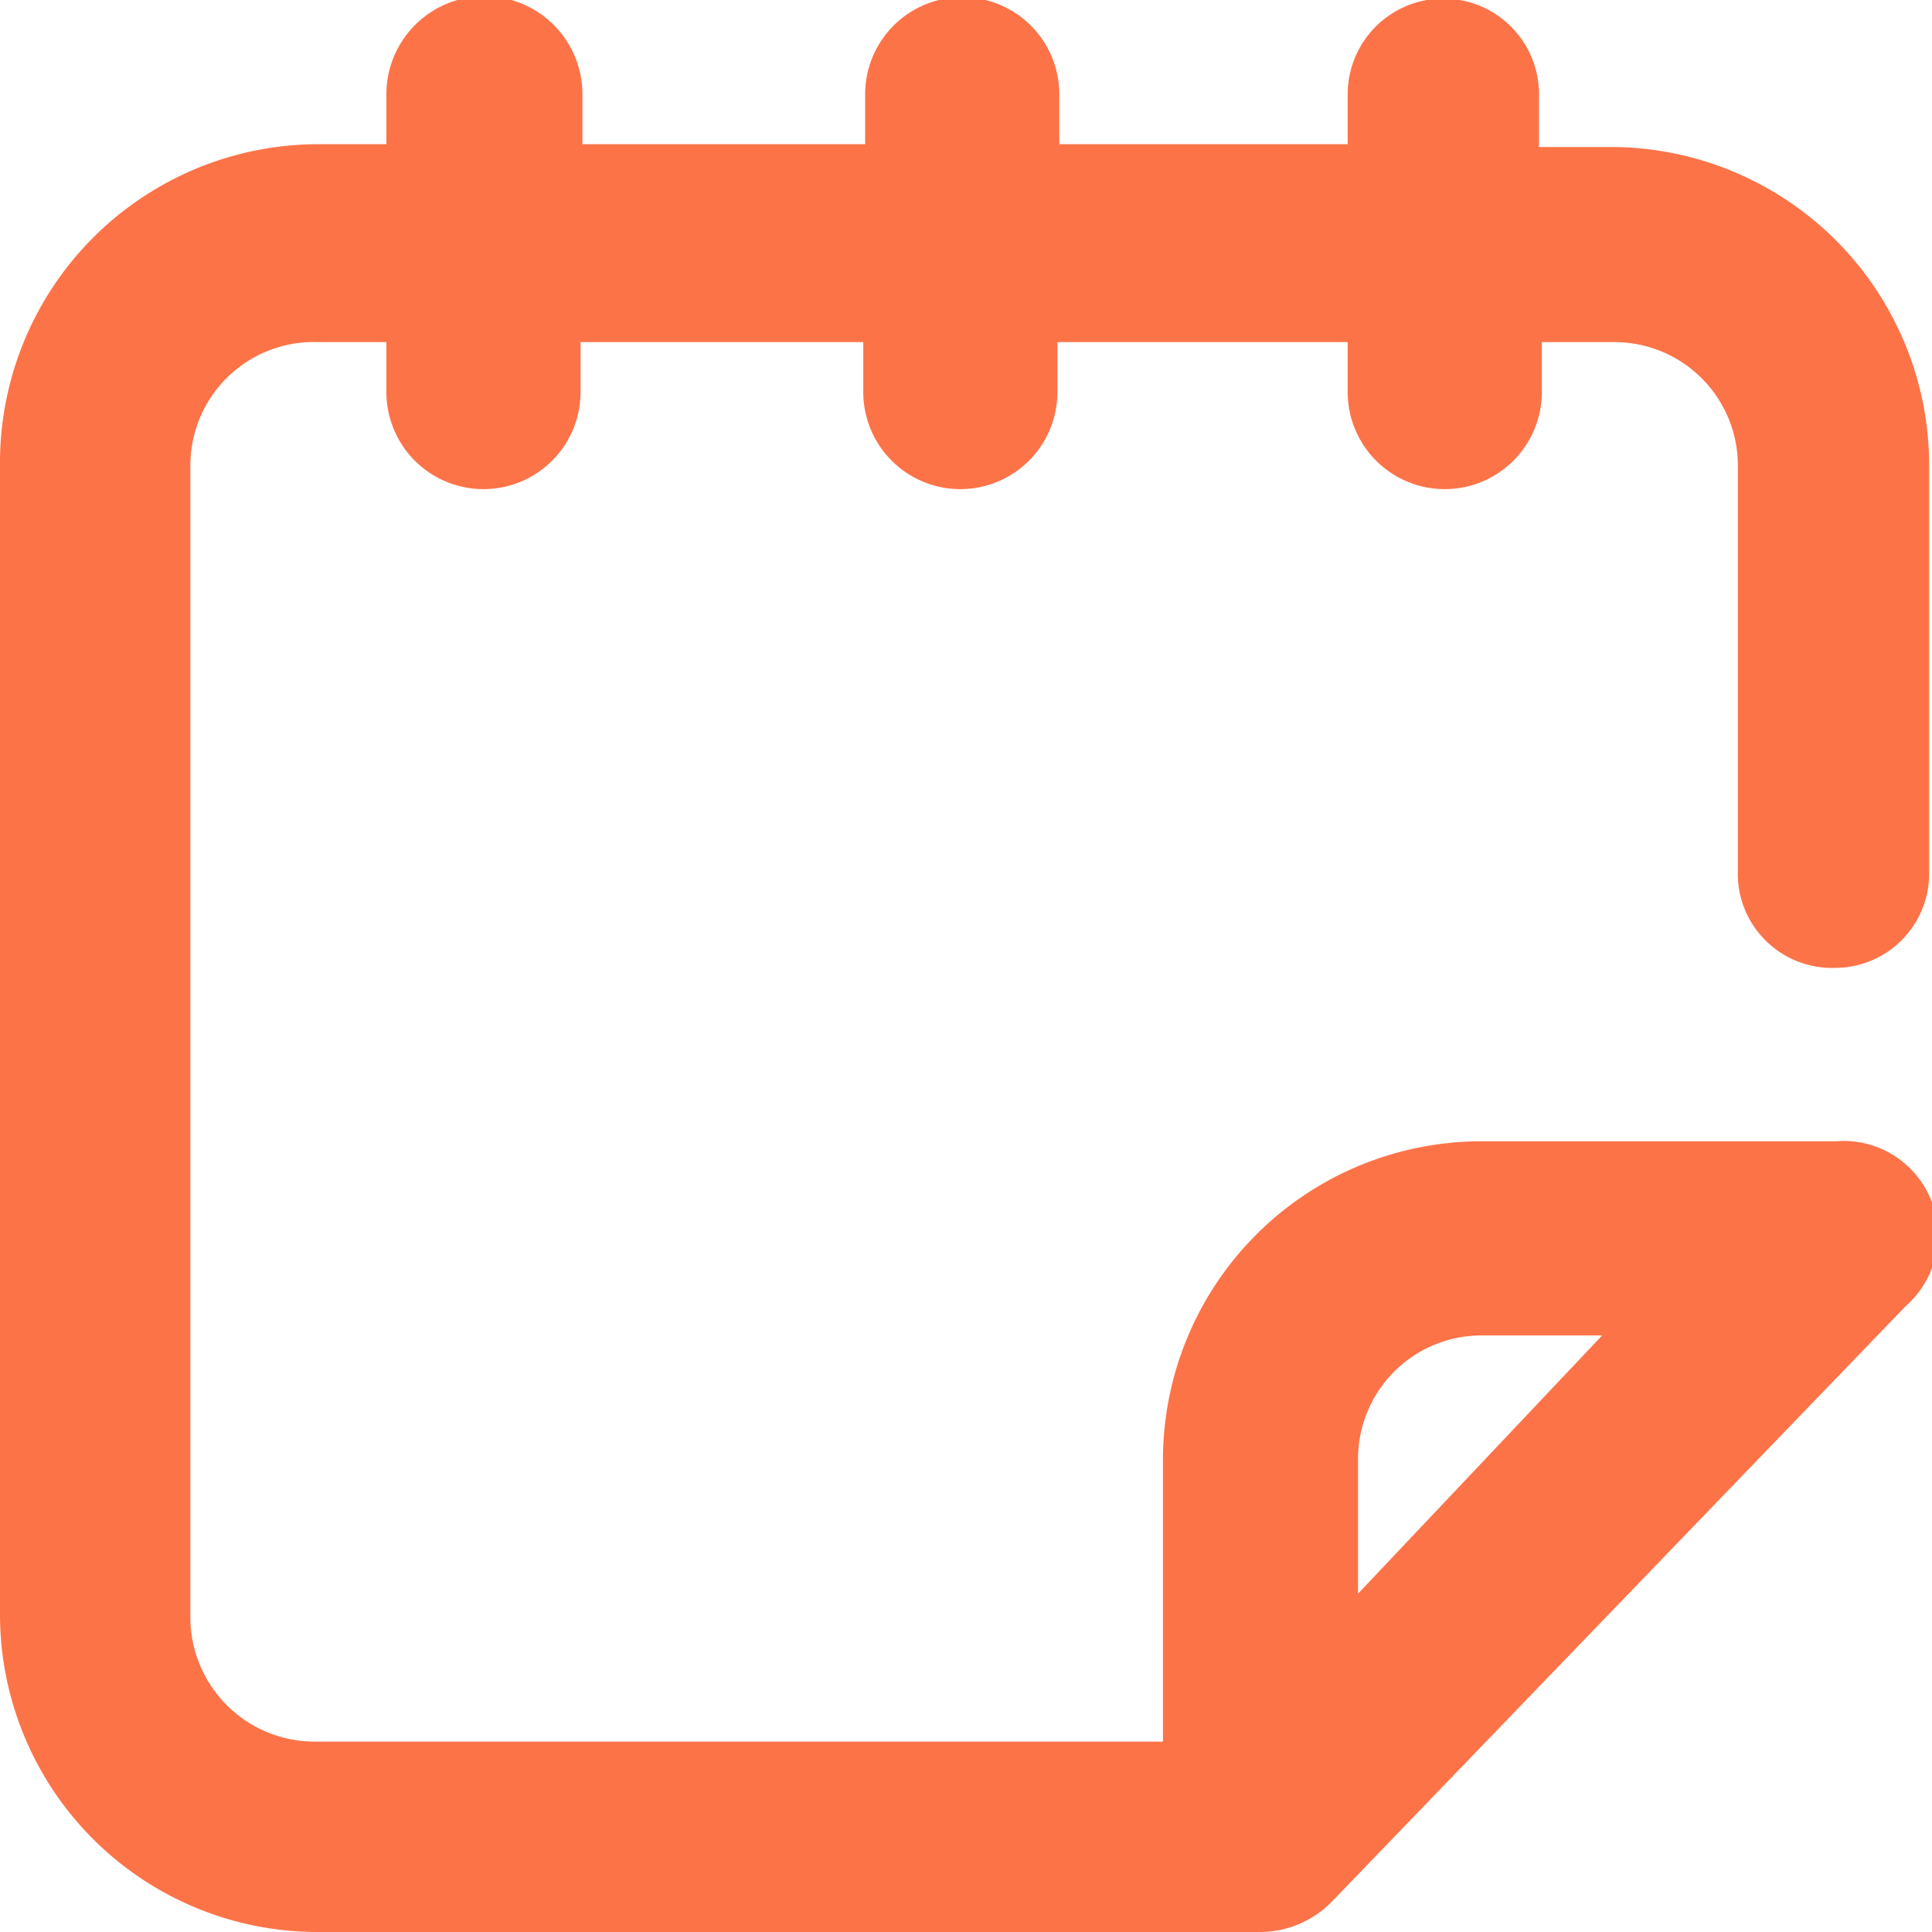 <svg xmlns="http://www.w3.org/2000/svg" viewBox="0 0 20.5 20.5"><defs><style>.cls-1{fill:#fd7348;}</style></defs><title>calendar-ac-ic</title><g id="Layer_2" data-name="Layer 2"><g id="Layer_1-2" data-name="Layer 1"><path class="cls-1" d="M19.47,10.27a1,1,0,0,0,1-1V4.94a3.38,3.38,0,0,0-3.37-3.38h-.77V1A1,1,0,1,0,14.3,1v.53H11.24V1A1,1,0,0,0,9.18,1v.53h-3V1A1,1,0,1,0,4.1,1v.53H3.38A3.38,3.38,0,0,0,0,4.94V17.13A3.37,3.37,0,0,0,3.38,20.5h10a1.07,1.07,0,0,0,.75-.32l6.09-6.32a1,1,0,0,0-.74-1.75H15.72a3.38,3.38,0,0,0-3.38,3.37v3h-9a1.32,1.32,0,0,1-1.32-1.31V4.94A1.31,1.31,0,0,1,3.38,3.63H4.1v.53a1,1,0,1,0,2.06,0V3.63h3v.53a1,1,0,0,0,2.06,0V3.63H14.3v.53a1,1,0,1,0,2.06,0V3.63h.77a1.31,1.31,0,0,1,1.31,1.31V9.23A1,1,0,0,0,19.47,10.27Zm-5.06,6.64V15.48a1.31,1.31,0,0,1,1.31-1.31H17Z"/></g></g></svg>
